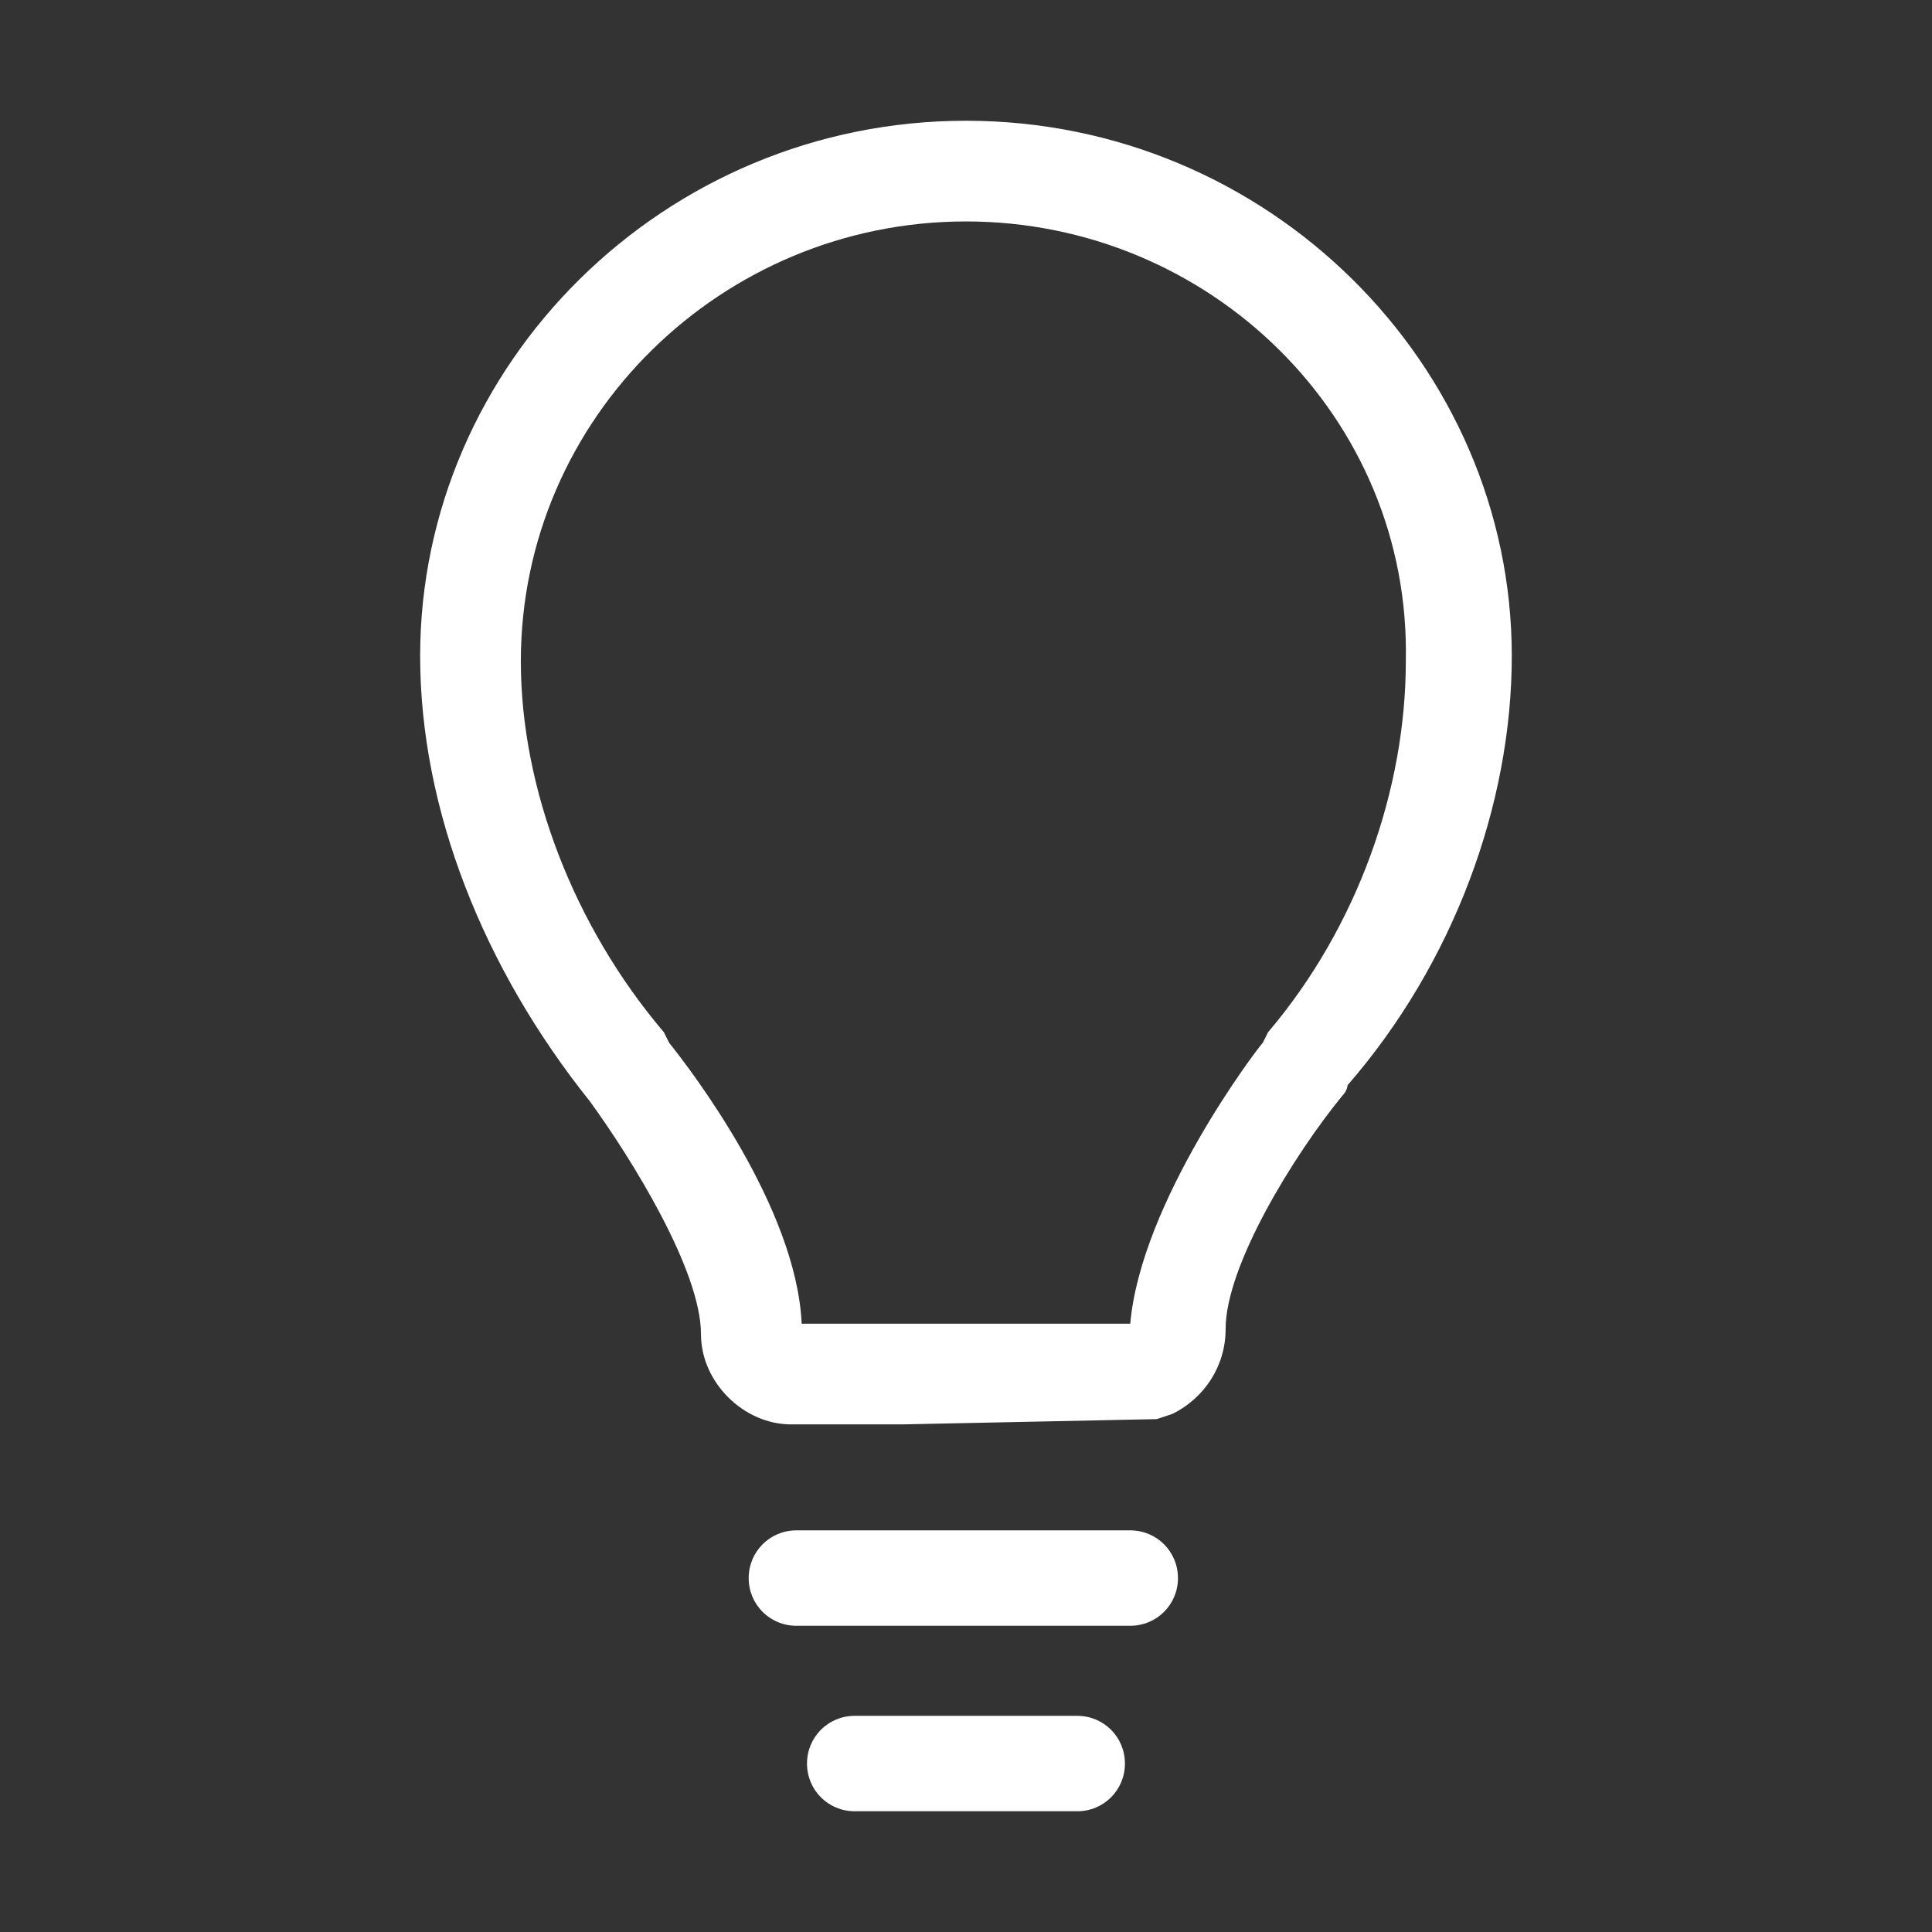<?xml version="1.0" encoding="utf-8"?>
<svg xmlns="http://www.w3.org/2000/svg" height="32" width="32" viewBox="0 0 32 32">
  <rect x="0" y="0" width="32" height="32" fill="#333333" stroke="none"/>
  <g>
    <path id="path1" transform="rotate(0,16,16) translate(6.959,2) scale(0.875,0.875)  " fill="#FFFFFF" d="M8.225,30.194L12.439,30.194C12.94,30.194 13.341,30.596 13.341,31.097 13.341,31.599 12.94,32 12.439,32L8.225,32C7.724,32 7.323,31.599 7.323,31.097 7.323,30.596 7.724,30.194 8.225,30.194z M7.122,26.683L13.442,26.683C13.943,26.683 14.345,27.085 14.345,27.586 14.345,28.088 13.943,28.489 13.442,28.489L7.122,28.489C6.62,28.489 6.219,28.088 6.219,27.586 6.219,27.085 6.62,26.683 7.122,26.683z M10.332,1.906C5.718,1.906 1.906,5.618 1.906,10.232 1.906,12.64 2.909,15.248 4.614,17.254L4.714,17.455C5.116,17.956,7.122,20.564,7.222,22.771L13.442,22.771C13.642,20.464,15.849,17.555,15.95,17.455L16.05,17.254C17.755,15.248 18.658,12.64 18.658,10.232 18.758,5.618 14.946,1.906 10.332,1.906z M10.332,0C16.05,0 20.664,4.614 20.664,10.132 20.664,12.94 19.561,15.95 17.555,18.257 17.555,18.257 17.555,18.357 17.454,18.458 16.551,19.561 15.247,21.668 15.247,22.871 15.247,23.574 14.846,24.176 14.244,24.477L13.943,24.577 9.128,24.677 7.022,24.677C6.119,24.677 5.316,23.875 5.316,22.972 5.316,21.768 4.012,19.661 3.21,18.558 1.203,16.05 -2.1760161E-07,13.041 0,10.132 -2.1760161E-07,4.614 4.614,0 10.332,0z" />
  </g>
</svg>

